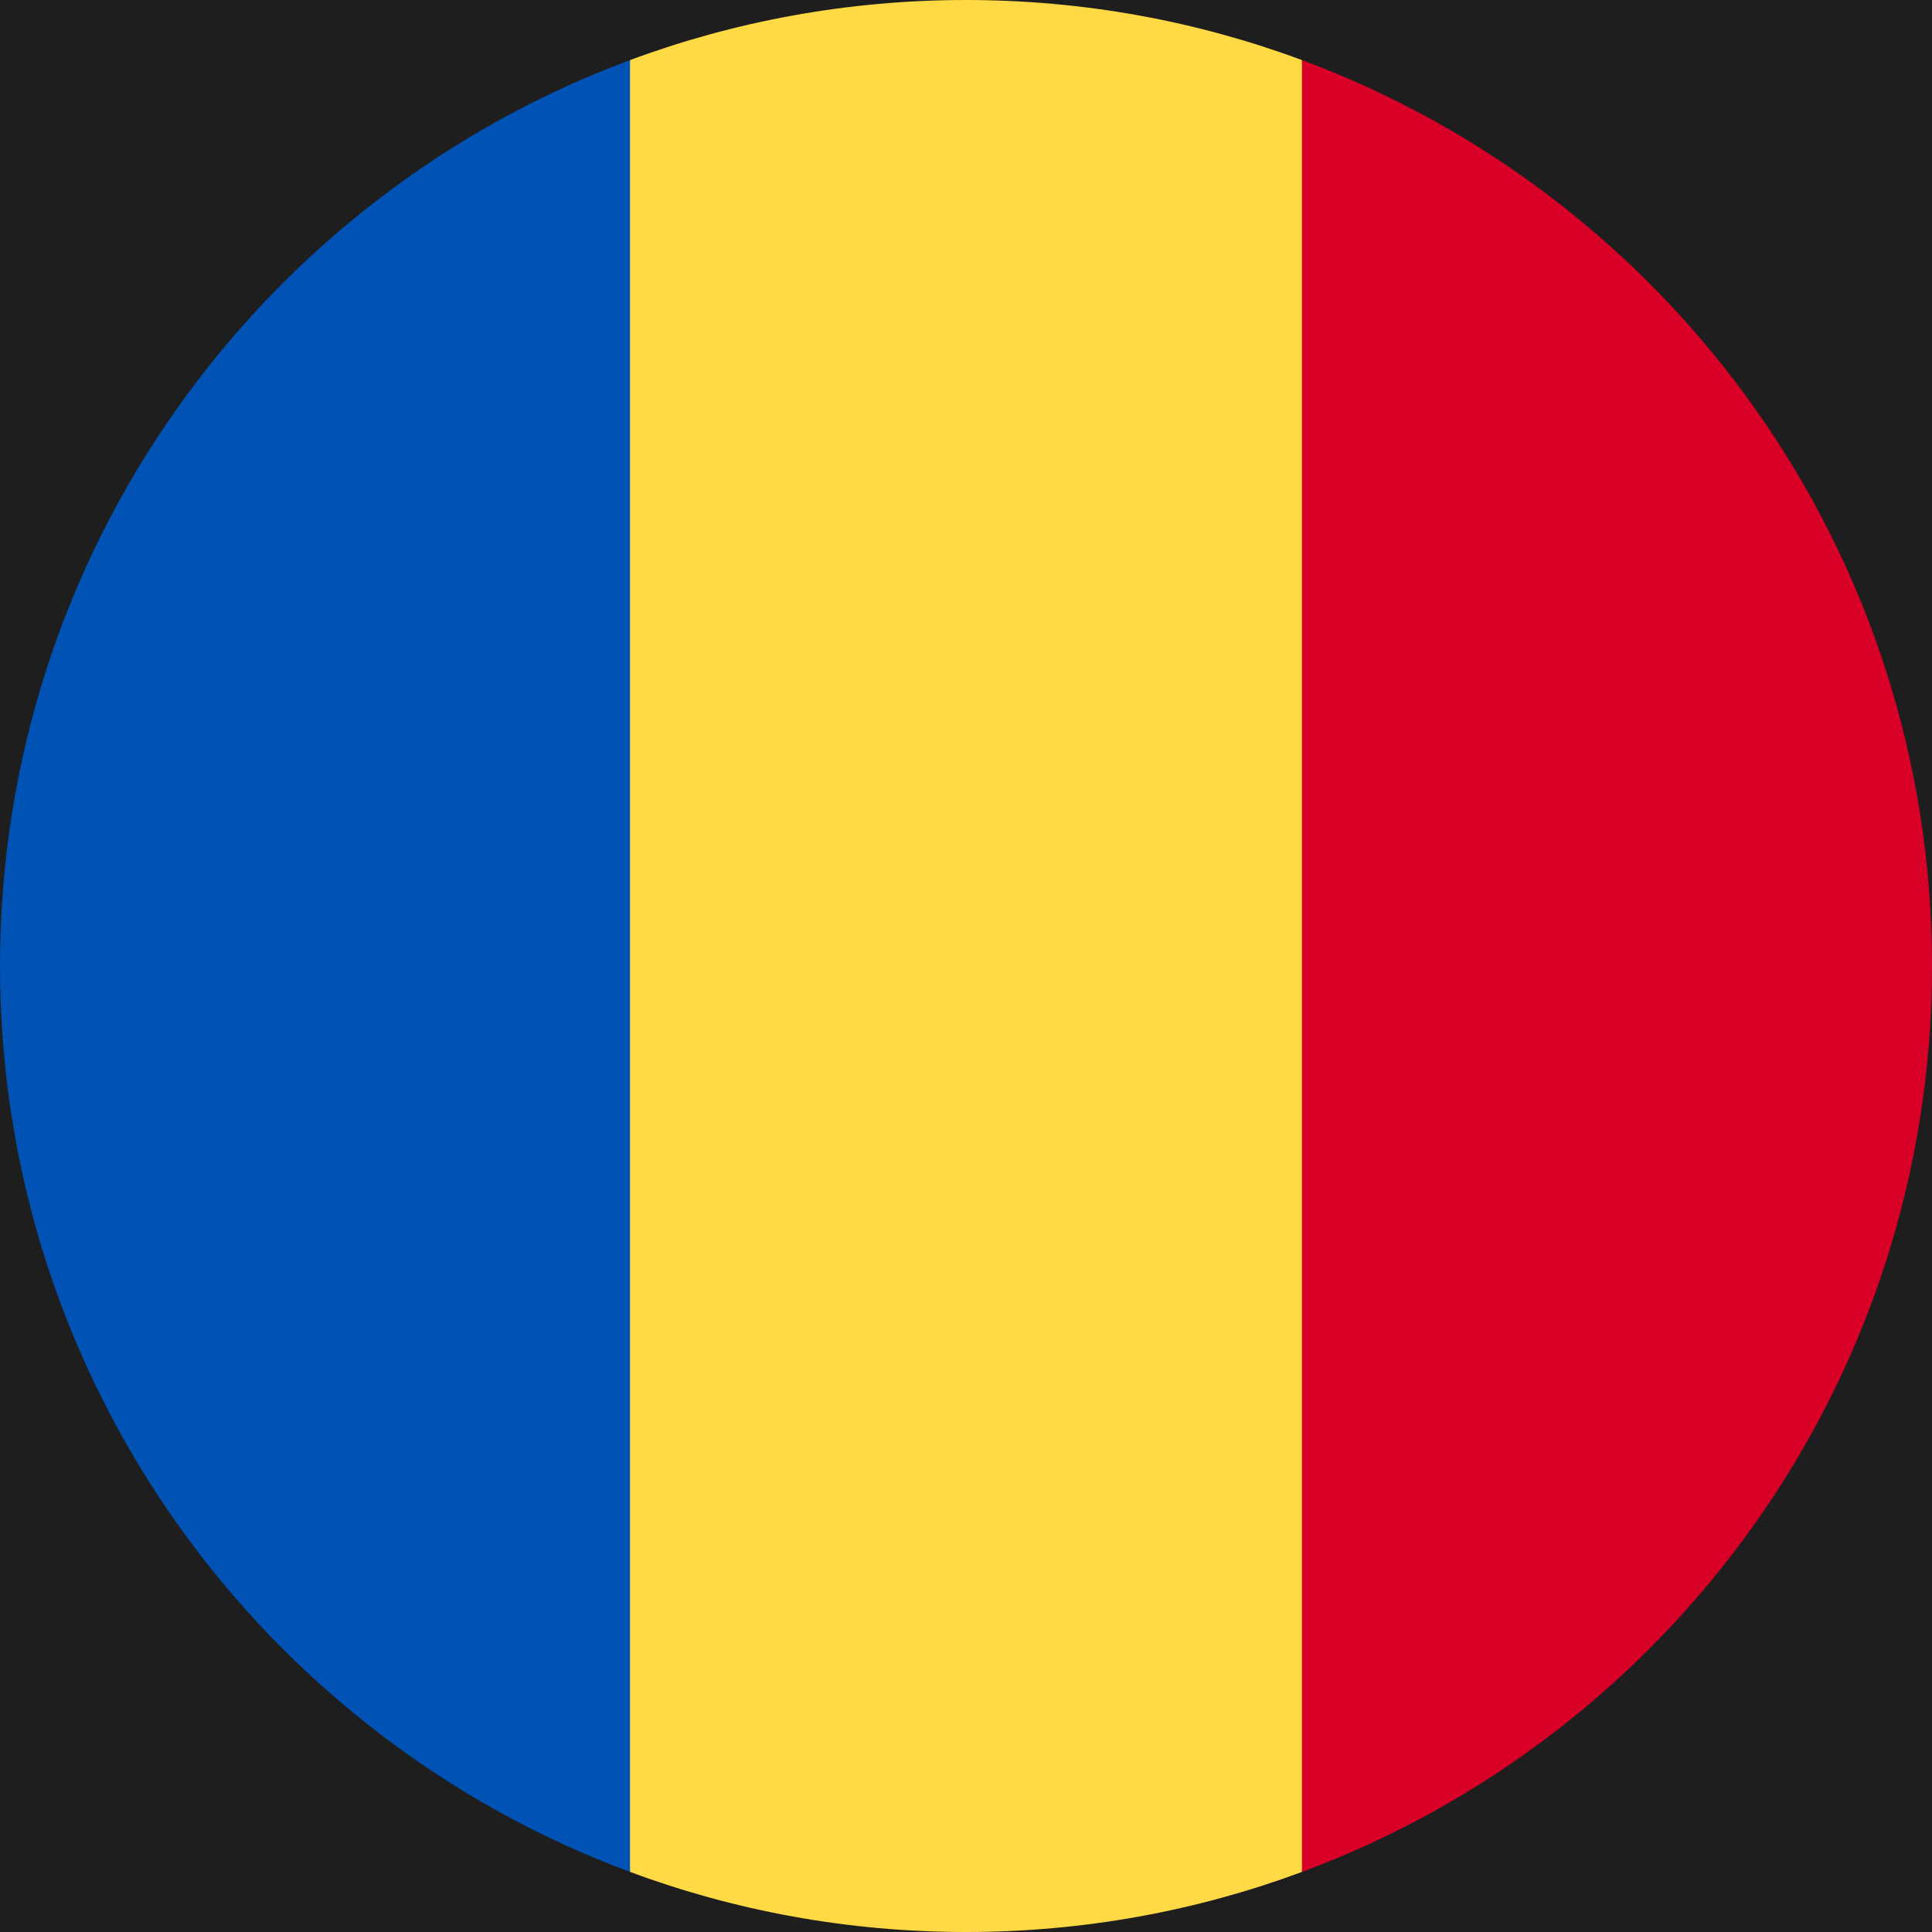 <svg width="50" height="50" viewBox="0 0 512 512" fill="none" xmlns="http://www.w3.org/2000/svg">
<rect width="512" height="512" fill="#1E1E1E"/>
<rect width="19743" height="13560" transform="translate(-9129 -4621)" fill="transparent"/>
<g clip-path="url(#clip0_105_37)">
<path d="M256 0.001C224.686 0.001 194.689 5.634 166.957 15.924L155.826 256.001L166.956 496.078C194.689 506.369 224.686 512.001 256 512.001C287.314 512.001 317.311 506.369 345.043 496.078L356.174 256.001L345.044 15.924C317.311 5.634 287.314 0.001 256 0.001V0.001Z" fill="#FFDA44"/>
<path d="M512 256.001C512 145.93 442.528 52.095 345.043 15.924V496.079C442.528 459.907 512 366.072 512 256.001V256.001Z" fill="#D80027"/>
<path d="M166.957 496.078V15.924C69.472 52.095 0 145.93 0 256.001C0 366.072 69.472 459.907 166.957 496.078Z" fill="#0052B4"/>
</g>
<defs>
<clipPath id="clip0_105_37">
<rect width="512" height="512" fill="white" transform="translate(0 0.001)"/>
</clipPath>
</defs>
</svg>
